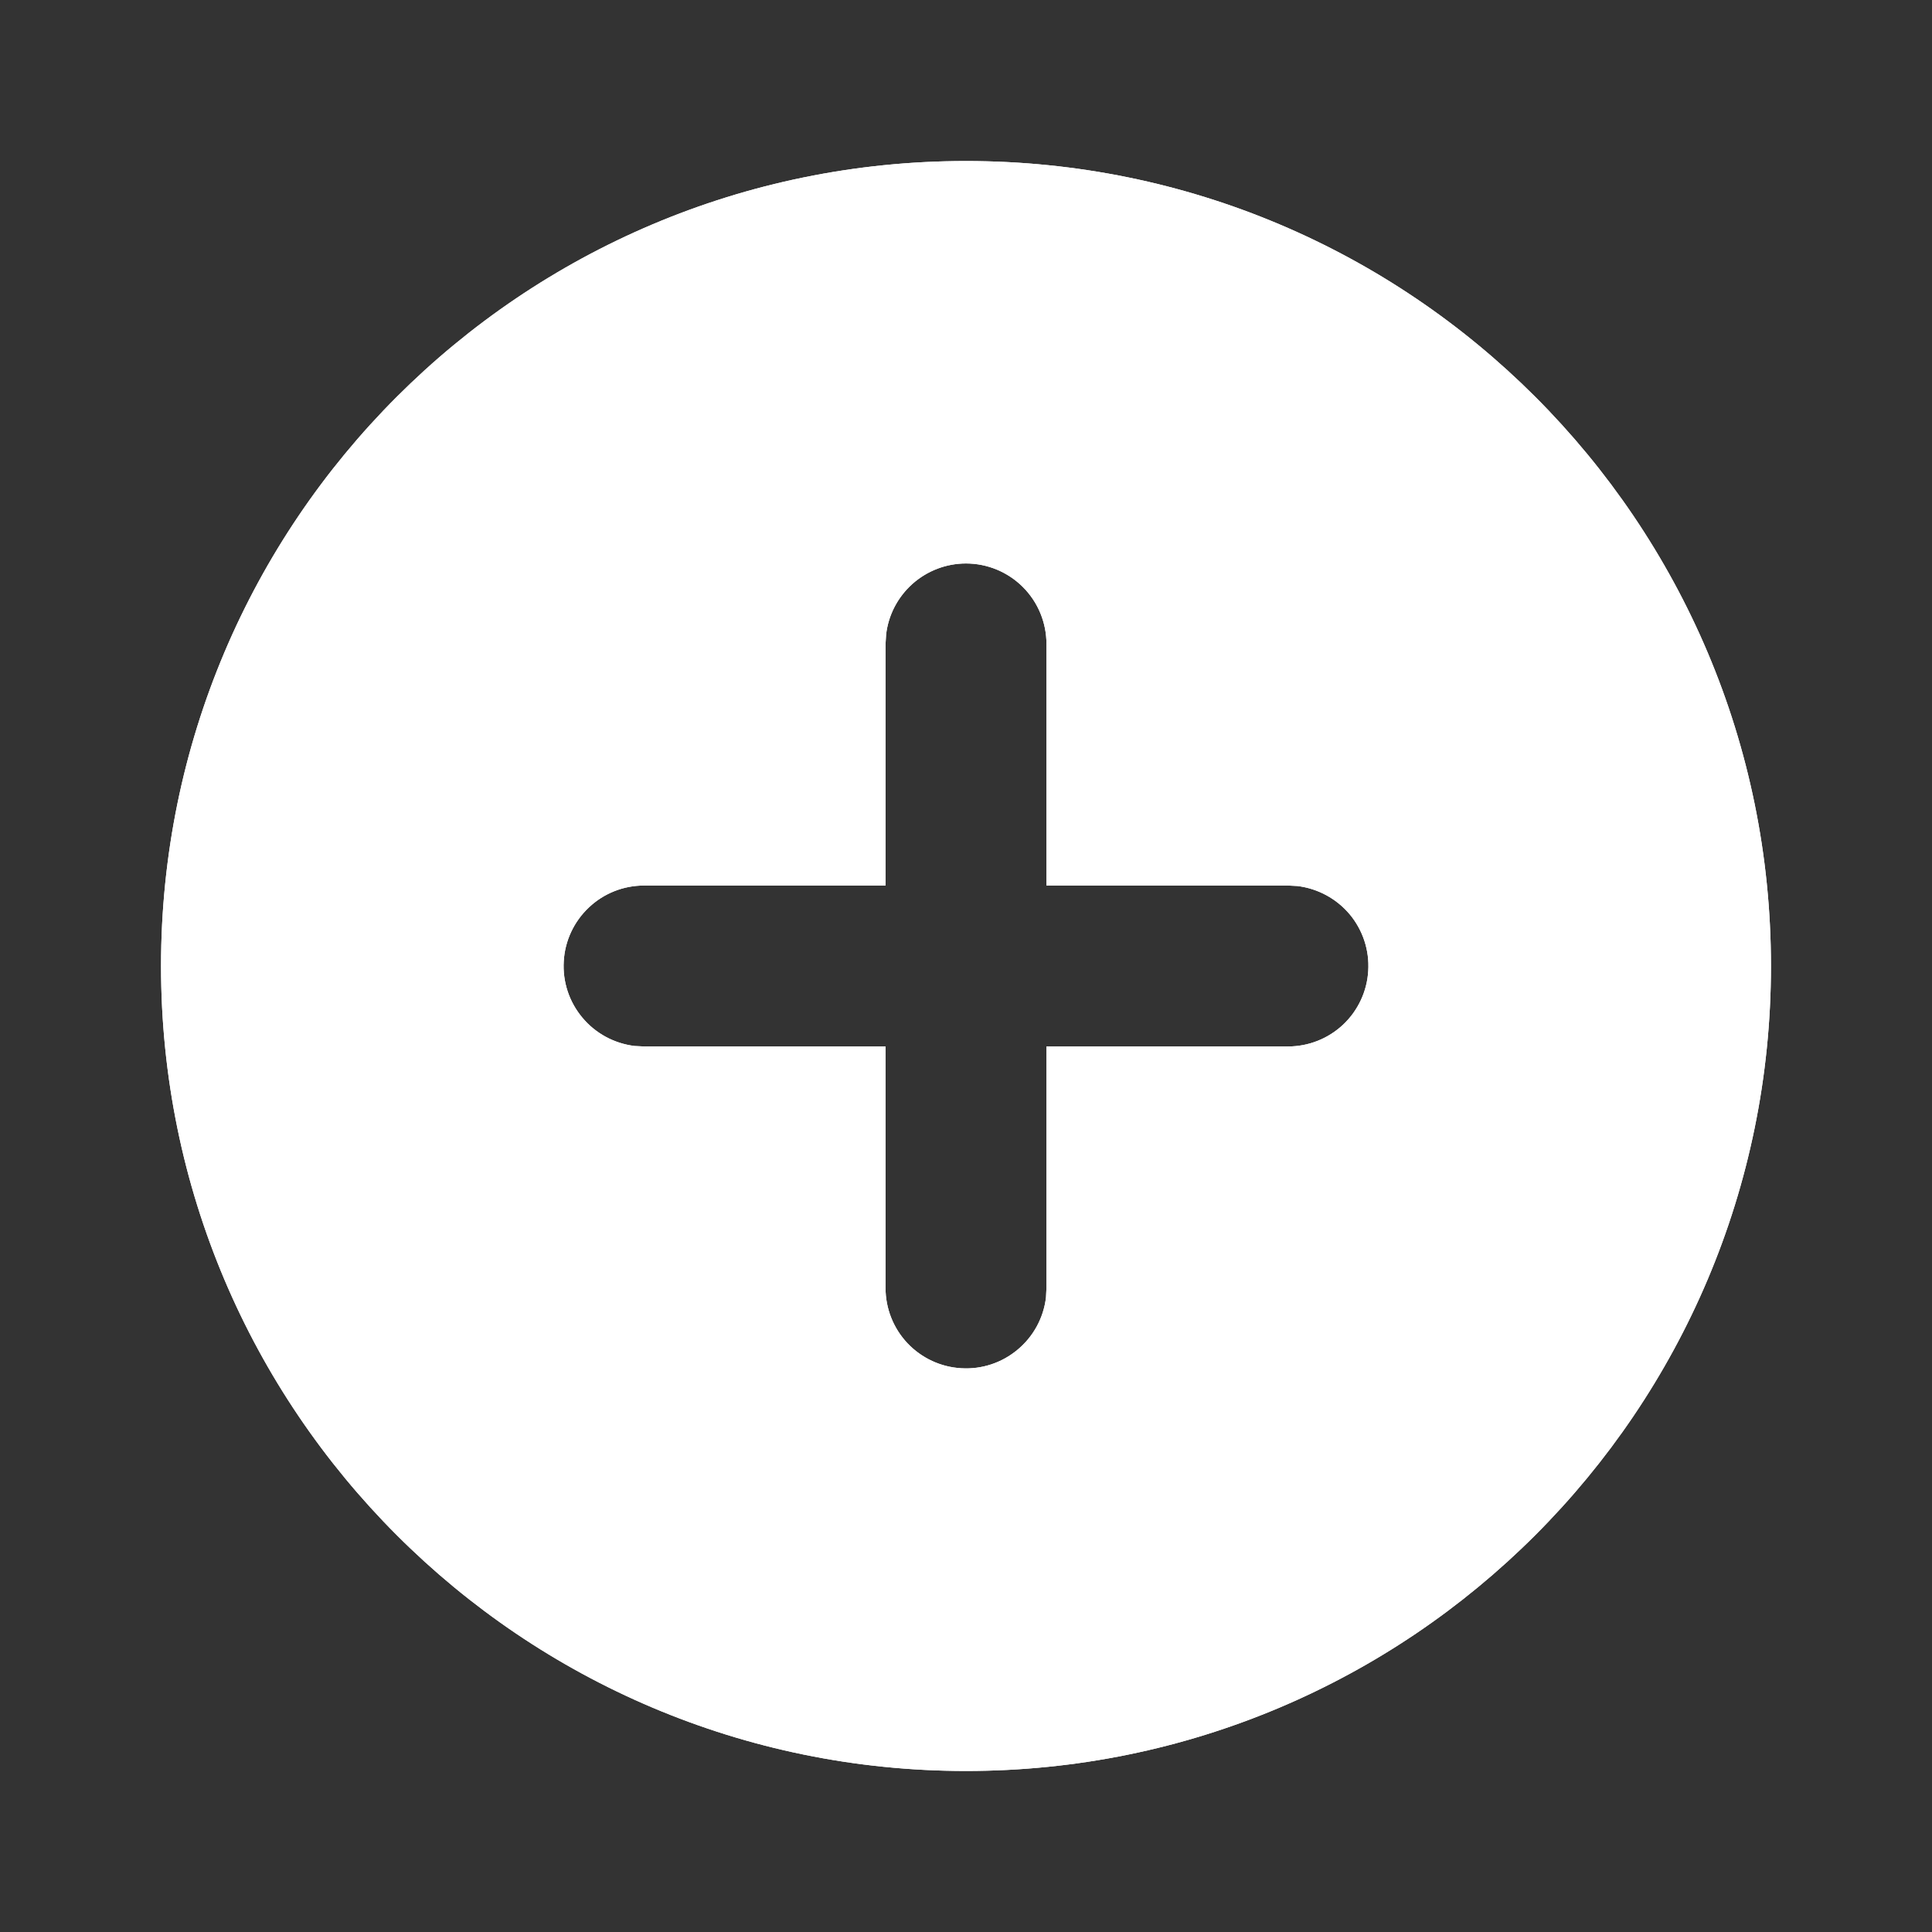<svg width="20" height="20" viewBox="0 0 20 20" fill="none" xmlns="http://www.w3.org/2000/svg">
<rect x="0" y="0" width="20" height="20" fill="#333333" stroke="none"/>
<g clip-path="url(#clip0_742_364)">
<path d="M10 1.667C14.603 1.667 18.333 5.397 18.333 10C18.333 14.602 14.603 18.333 10 18.333C5.398 18.333 1.667 14.602 1.667 10C1.667 5.397 5.398 1.667 10 1.667ZM10 5.833C9.796 5.833 9.599 5.908 9.446 6.044C9.294 6.18 9.196 6.366 9.173 6.569L9.167 6.667V9.167H6.667C6.454 9.167 6.25 9.248 6.096 9.394C5.941 9.54 5.848 9.739 5.836 9.951C5.823 10.163 5.892 10.372 6.029 10.535C6.165 10.698 6.358 10.802 6.569 10.828L6.667 10.833H9.167V13.333C9.167 13.546 9.248 13.75 9.394 13.905C9.54 14.059 9.739 14.152 9.951 14.164C10.163 14.177 10.372 14.108 10.535 13.971C10.698 13.835 10.803 13.642 10.828 13.431L10.833 13.333V10.833H13.333C13.546 10.833 13.75 10.752 13.905 10.606C14.059 10.46 14.152 10.261 14.164 10.049C14.177 9.837 14.108 9.628 13.972 9.465C13.835 9.302 13.642 9.198 13.431 9.172L13.333 9.167H10.833V6.667C10.833 6.446 10.746 6.234 10.589 6.077C10.433 5.921 10.221 5.833 10 5.833Z" fill="white"/>
</g>
<g clip-path="url(#clip1_742_364)">
<path d="M10 1.667C14.603 1.667 18.333 5.397 18.333 10C18.333 14.602 14.603 18.333 10 18.333C5.398 18.333 1.667 14.602 1.667 10C1.667 5.397 5.398 1.667 10 1.667ZM10 5.833C9.796 5.833 9.599 5.908 9.446 6.044C9.294 6.18 9.196 6.366 9.173 6.569L9.167 6.667V9.167H6.667C6.454 9.167 6.25 9.248 6.096 9.394C5.941 9.54 5.848 9.739 5.836 9.951C5.823 10.163 5.892 10.372 6.029 10.535C6.165 10.698 6.358 10.802 6.569 10.828L6.667 10.833H9.167V13.333C9.167 13.546 9.248 13.75 9.394 13.905C9.54 14.059 9.739 14.152 9.951 14.164C10.163 14.177 10.372 14.108 10.535 13.971C10.698 13.835 10.803 13.642 10.828 13.431L10.833 13.333V10.833H13.333C13.546 10.833 13.75 10.752 13.905 10.606C14.059 10.46 14.152 10.261 14.164 10.049C14.177 9.837 14.108 9.628 13.972 9.465C13.835 9.302 13.642 9.198 13.431 9.172L13.333 9.167H10.833V6.667C10.833 6.446 10.746 6.234 10.589 6.077C10.433 5.921 10.221 5.833 10 5.833Z" fill="white"/>
</g>
<defs>
<clipPath id="clip0_742_364">
<rect width="20" height="20" fill="white"/>
</clipPath>
<clipPath id="clip1_742_364">
<rect width="20" height="20" fill="white"/>
</clipPath>
</defs>
</svg>
